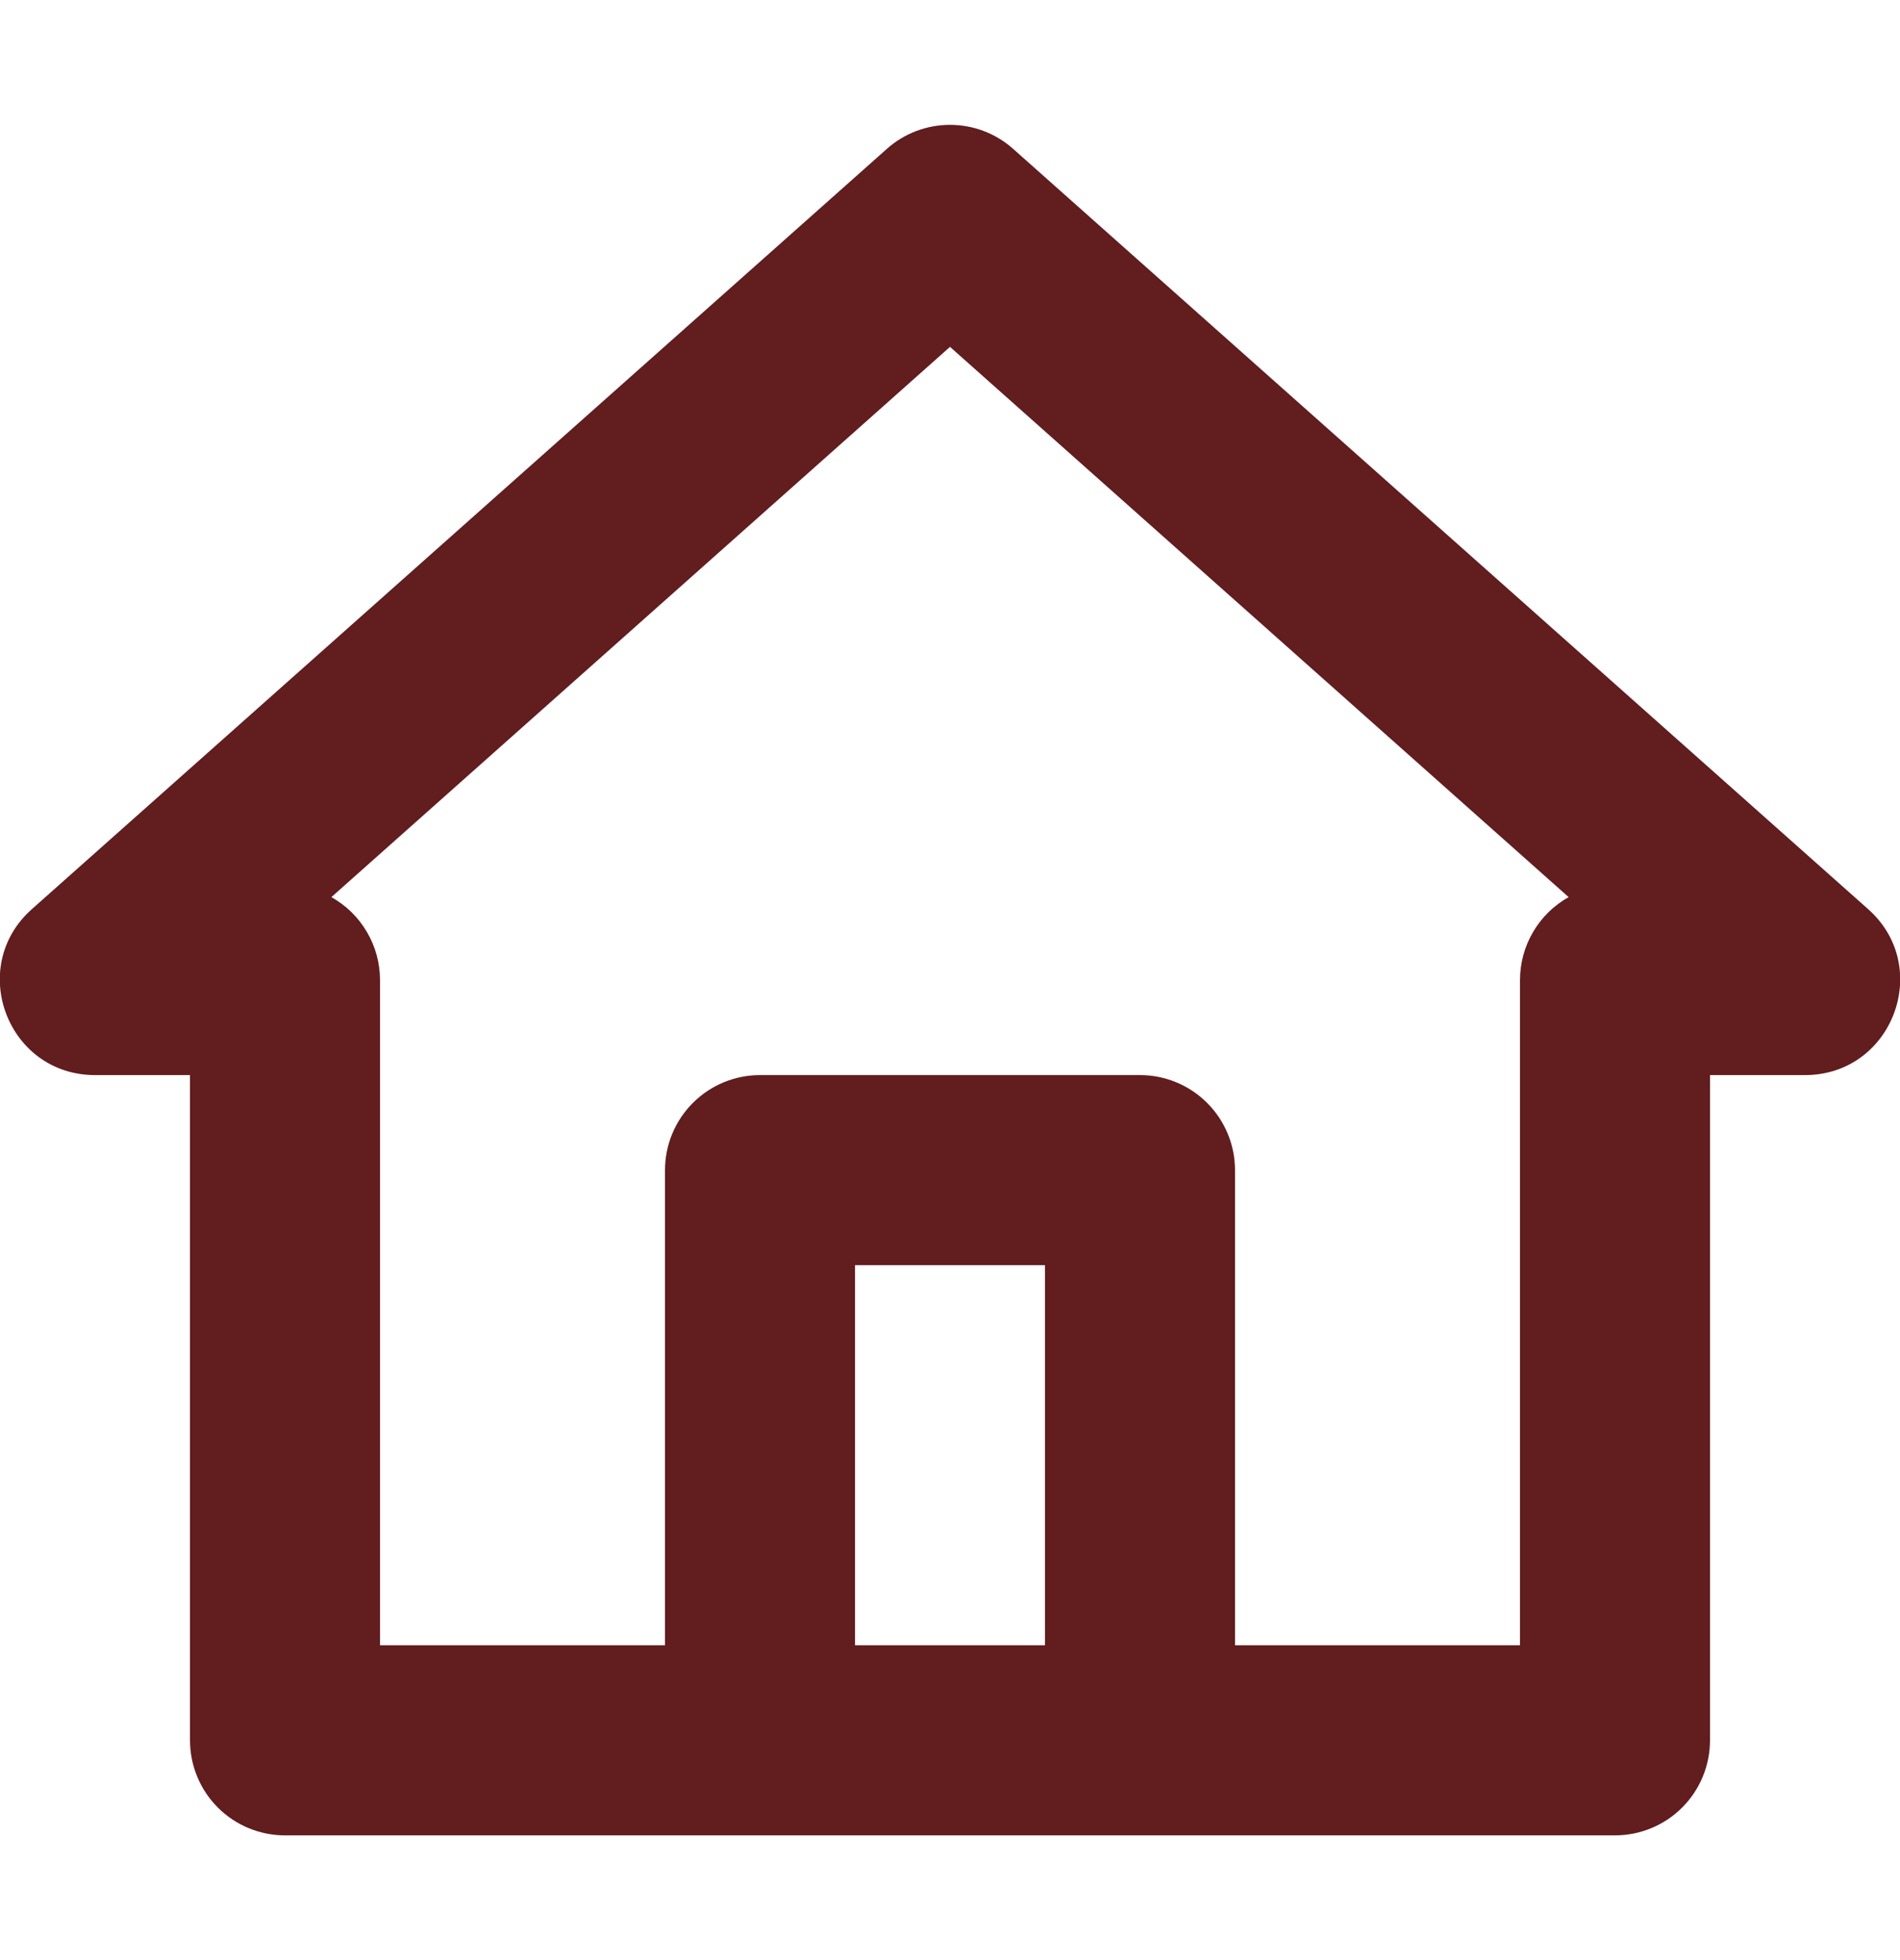 <svg width="32" height="33" viewBox="0 0 32 33" fill="none" xmlns="http://www.w3.org/2000/svg">
<g id="icon" clip-path="url(#clip0_1166_9555)">
<path id="Vector" fill-rule="evenodd" clip-rule="evenodd" d="M1.6 18.1C0.128 18.1 -0.563 16.281 0.538 15.305L14.938 2.505C15.23 2.245 15.608 2.102 16 2.102C16.392 2.102 16.77 2.245 17.062 2.505L31.462 15.305C32.563 16.281 31.872 18.1 30.4 18.1H28.8V29.3C28.8 29.725 28.631 30.132 28.331 30.432C28.031 30.732 27.624 30.9 27.2 30.9H4.8C4.376 30.9 3.969 30.732 3.669 30.432C3.369 30.132 3.2 29.725 3.2 29.3V18.1H1.6ZM11.2 27.7V19.7C11.2 19.276 11.369 18.869 11.669 18.569C11.969 18.269 12.376 18.1 12.8 18.1H19.2C19.624 18.1 20.031 18.269 20.331 18.569C20.631 18.869 20.8 19.276 20.8 19.7V27.7H25.6V16.5C25.6 16.216 25.676 15.936 25.82 15.691C25.964 15.445 26.171 15.242 26.419 15.104L16 5.84L5.581 15.104C5.829 15.242 6.036 15.445 6.18 15.691C6.324 15.936 6.4 16.216 6.4 16.5V27.7H11.2ZM14.4 27.7V21.3H17.6V27.7H14.4Z" fill="#621D1E"/>
</g>
<defs>
<clipPath id="clip0_1166_9555">
<rect width="32" height="32" fill="white" transform="translate(0 0.5)"/>
</clipPath>
</defs>
</svg>
